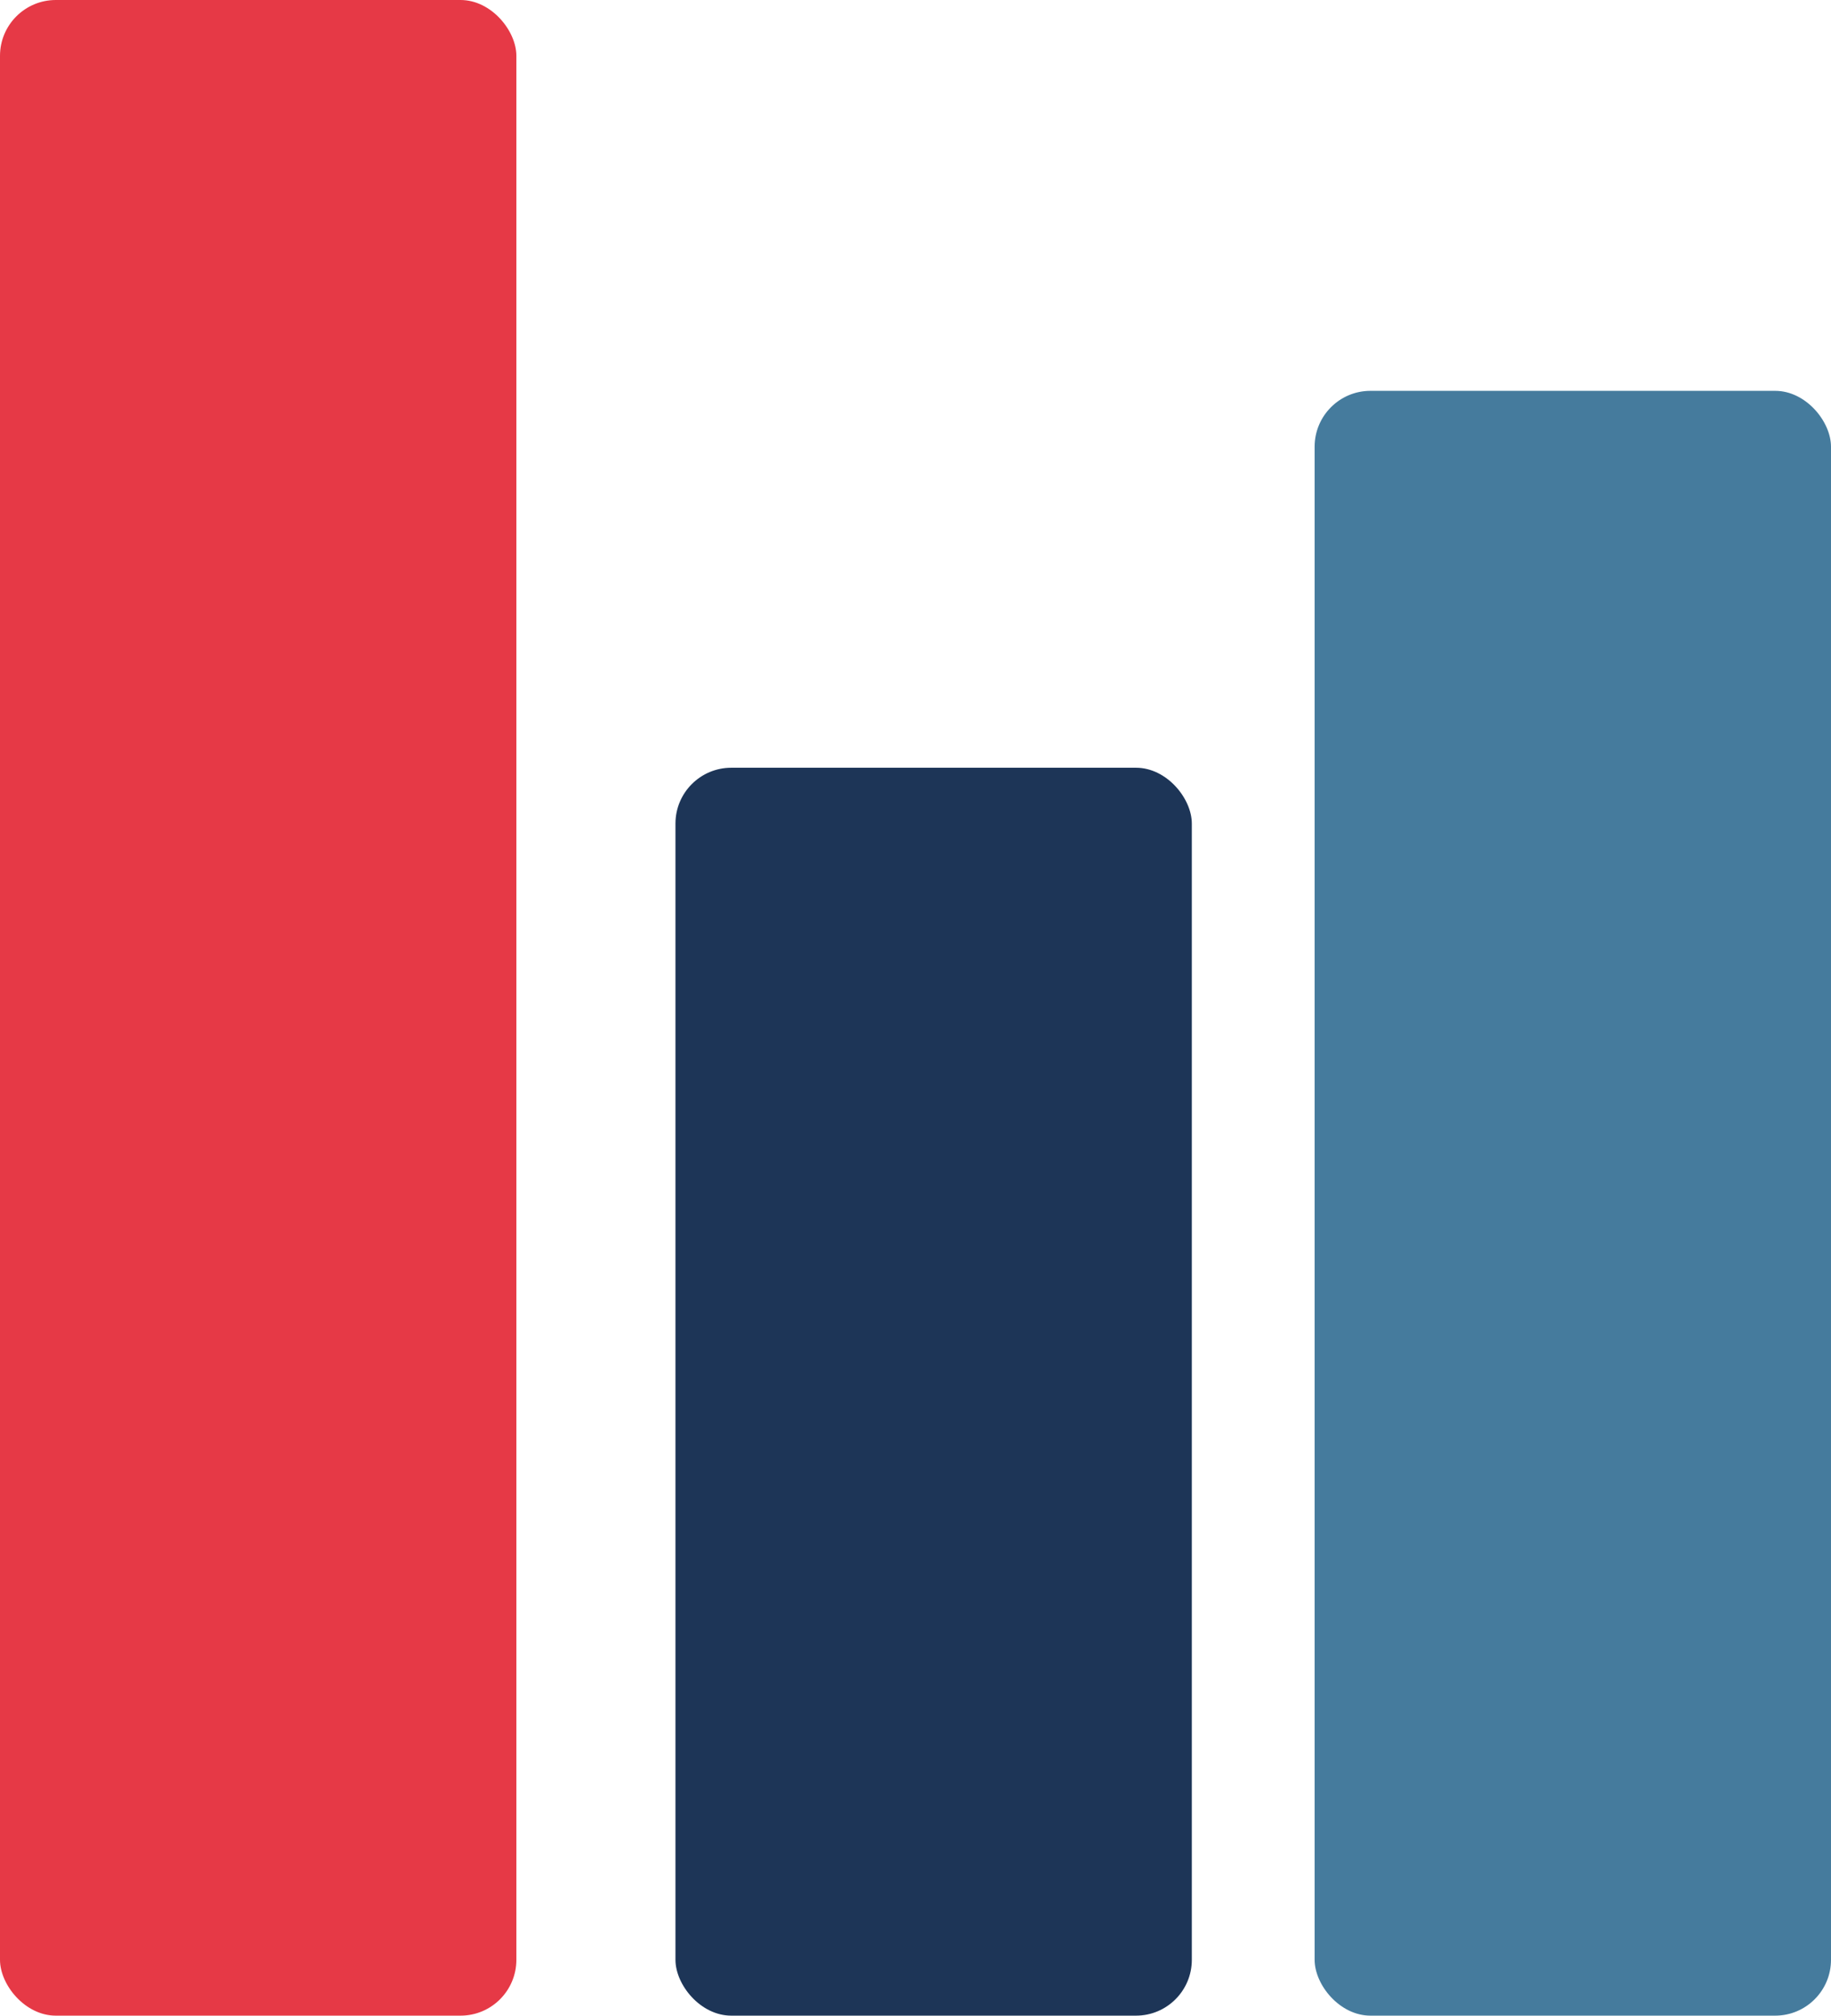 <svg width="656" height="722" viewBox="0 0 656 722" fill="none" xmlns="http://www.w3.org/2000/svg">
<rect width="185" height="722" rx="20" fill="#E63946"/>
<rect x="471" y="140" width="185" height="582" rx="20" fill="#457B9D"/>
<rect x="242" y="275" width="185" height="447" rx="20" fill="#1D3557"/>
</svg>
